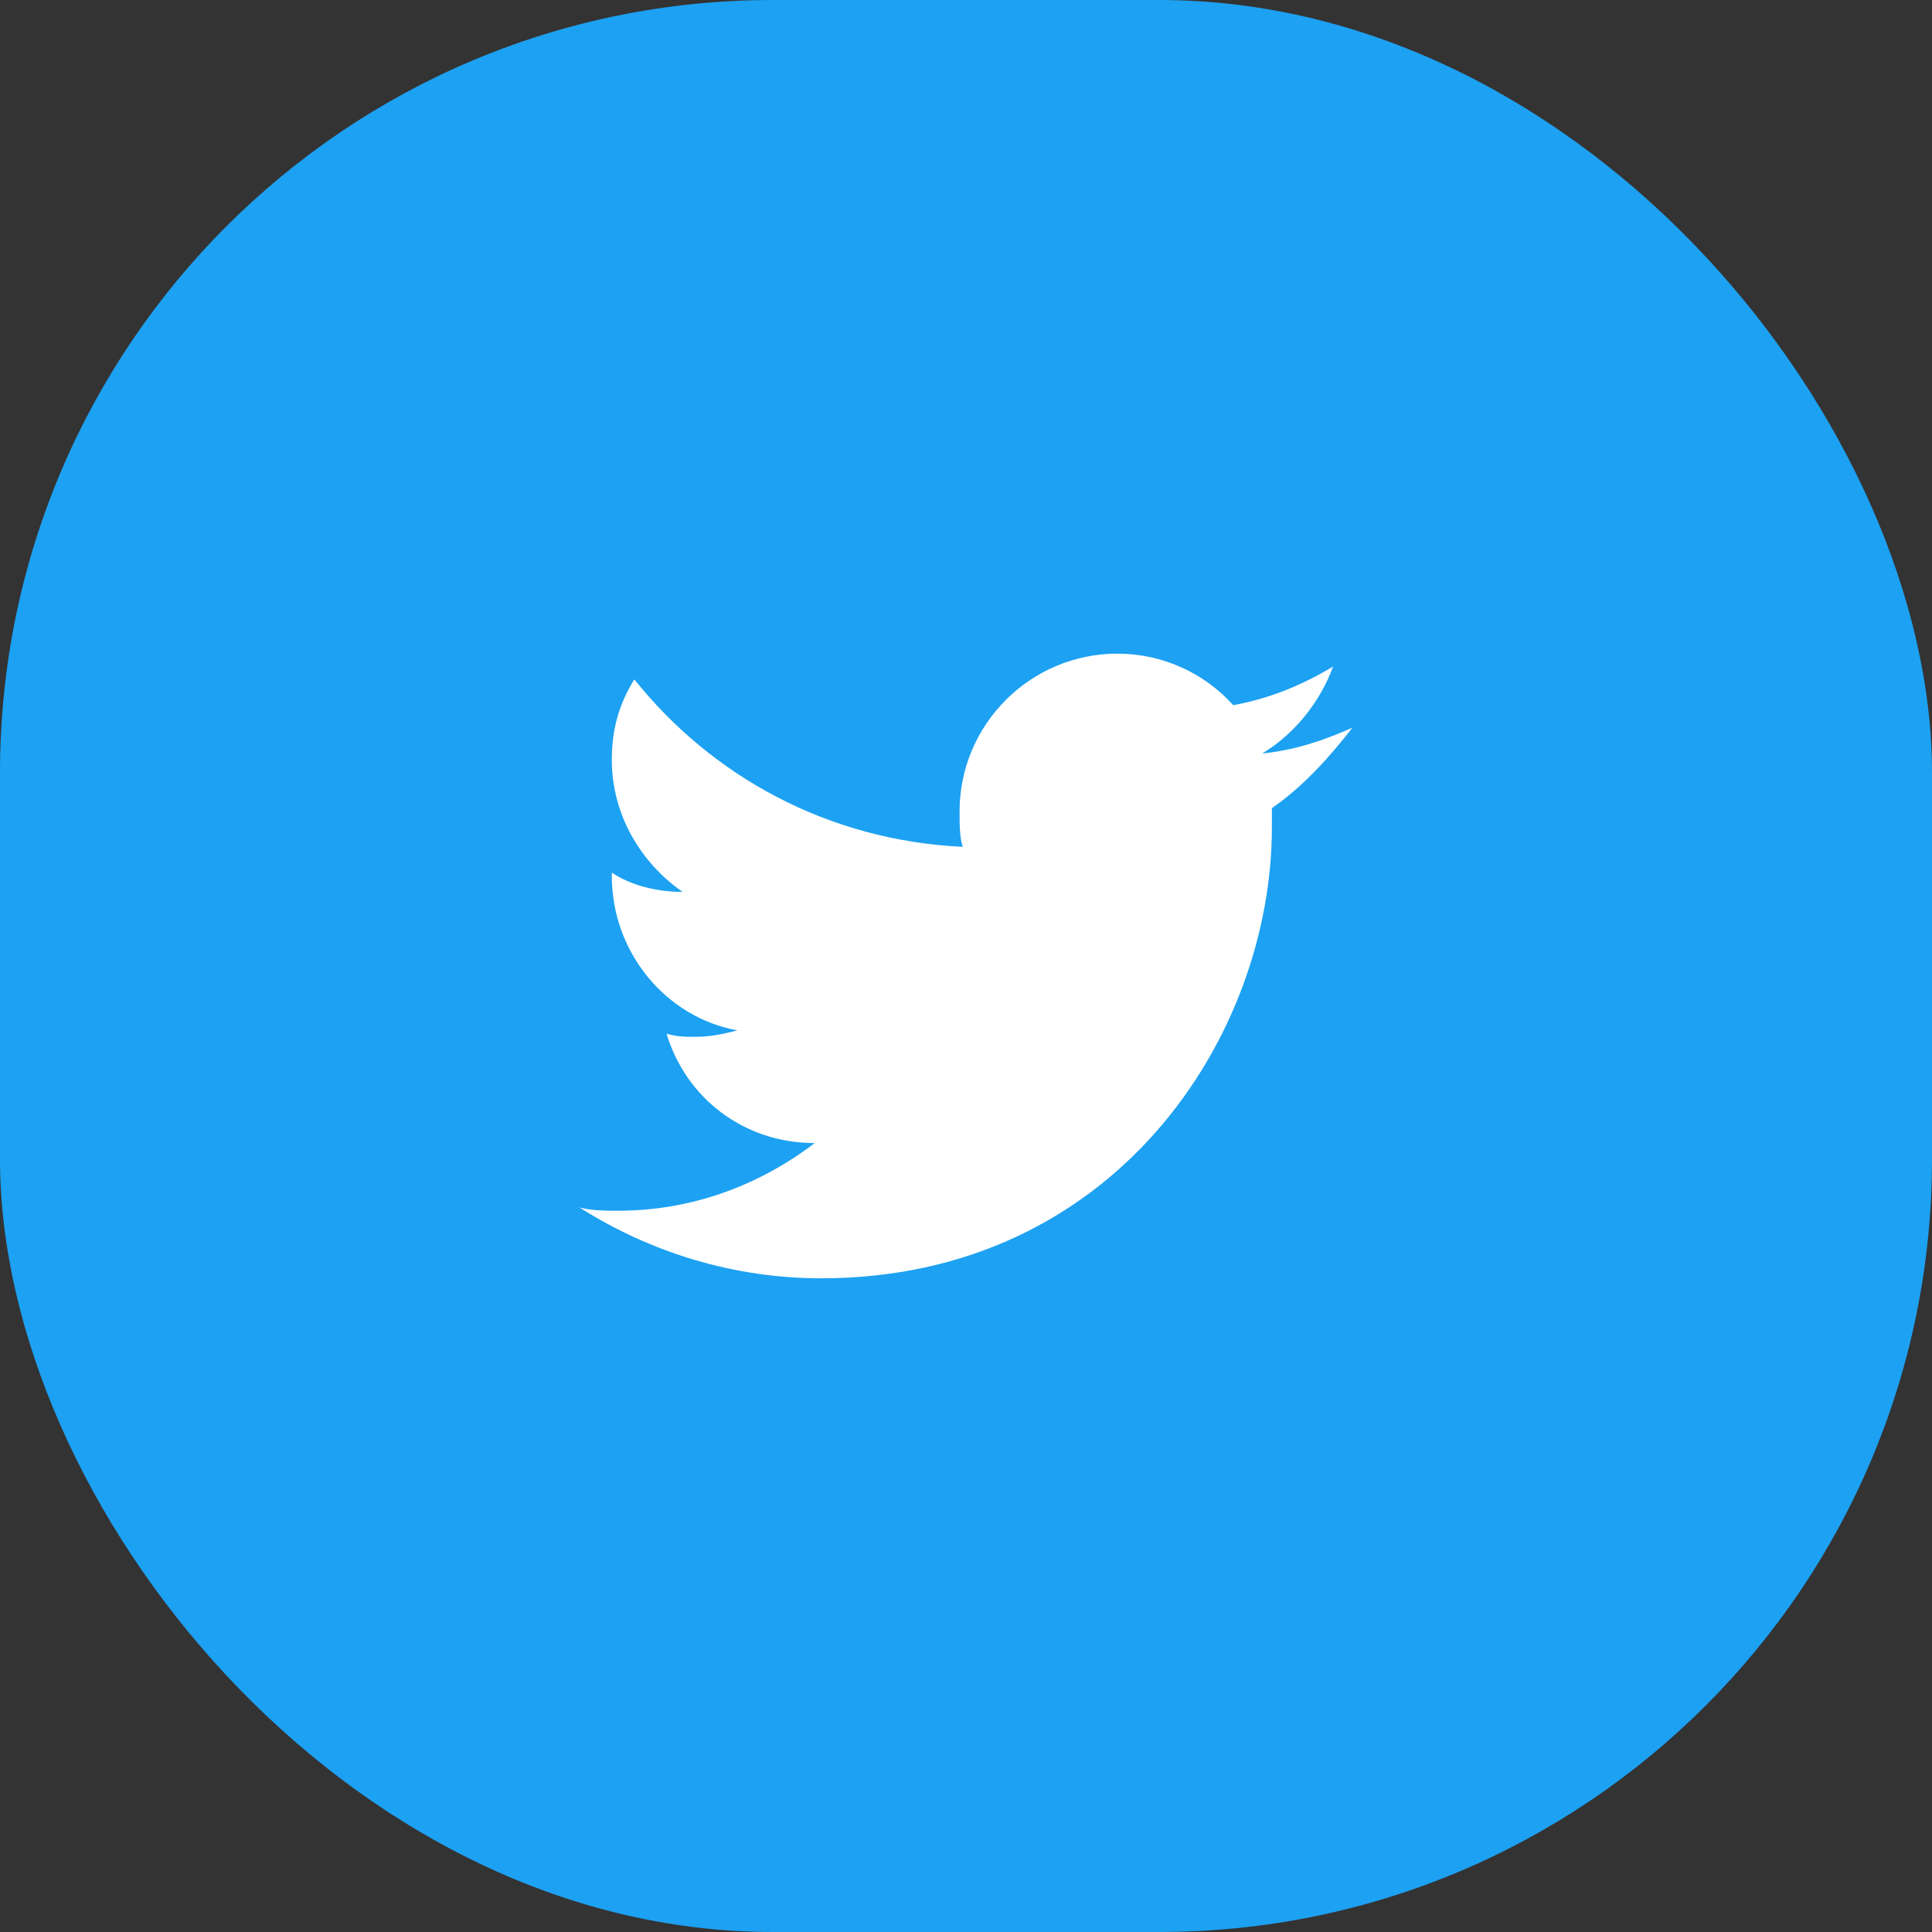 <svg width="40" height="40" viewBox="0 0 40 40" fill="none" xmlns="http://www.w3.org/2000/svg">
<rect x="0" y="0" width="40" height="40" fill="#333333" stroke="none"/>
<rect width="40" height="40" rx="16" fill="#1DA1F2"/>
<path d="M28 15.066C27.4 15.333 26.8 15.533 26.133 15.6C26.8 15.2 27.333 14.533 27.6 13.8C26.933 14.2 26.267 14.466 25.533 14.6C24.933 13.933 24.067 13.533 23.133 13.533C21.333 13.533 19.867 15 19.867 16.8C19.867 17.067 19.867 17.333 19.933 17.533C17.133 17.4 14.733 16.067 13.133 14.066C12.8 14.6 12.667 15.133 12.667 15.733C12.667 16.866 13.267 17.866 14.133 18.466C13.6 18.466 13.067 18.333 12.667 18.067C12.667 18.067 12.667 18.067 12.667 18.133C12.667 19.733 13.8 21.067 15.267 21.333C15 21.4 14.733 21.466 14.4 21.466C14.2 21.466 14 21.466 13.8 21.4C14.2 22.733 15.4 23.666 16.867 23.666C15.733 24.533 14.333 25.067 12.8 25.067C12.533 25.067 12.267 25.067 12 25C13.467 25.933 15.2 26.466 17 26.466C23.067 26.466 26.333 21.466 26.333 17.133C26.333 17 26.333 16.866 26.333 16.733C27 16.267 27.533 15.666 28 15.066Z" fill="white"/>
</svg>
